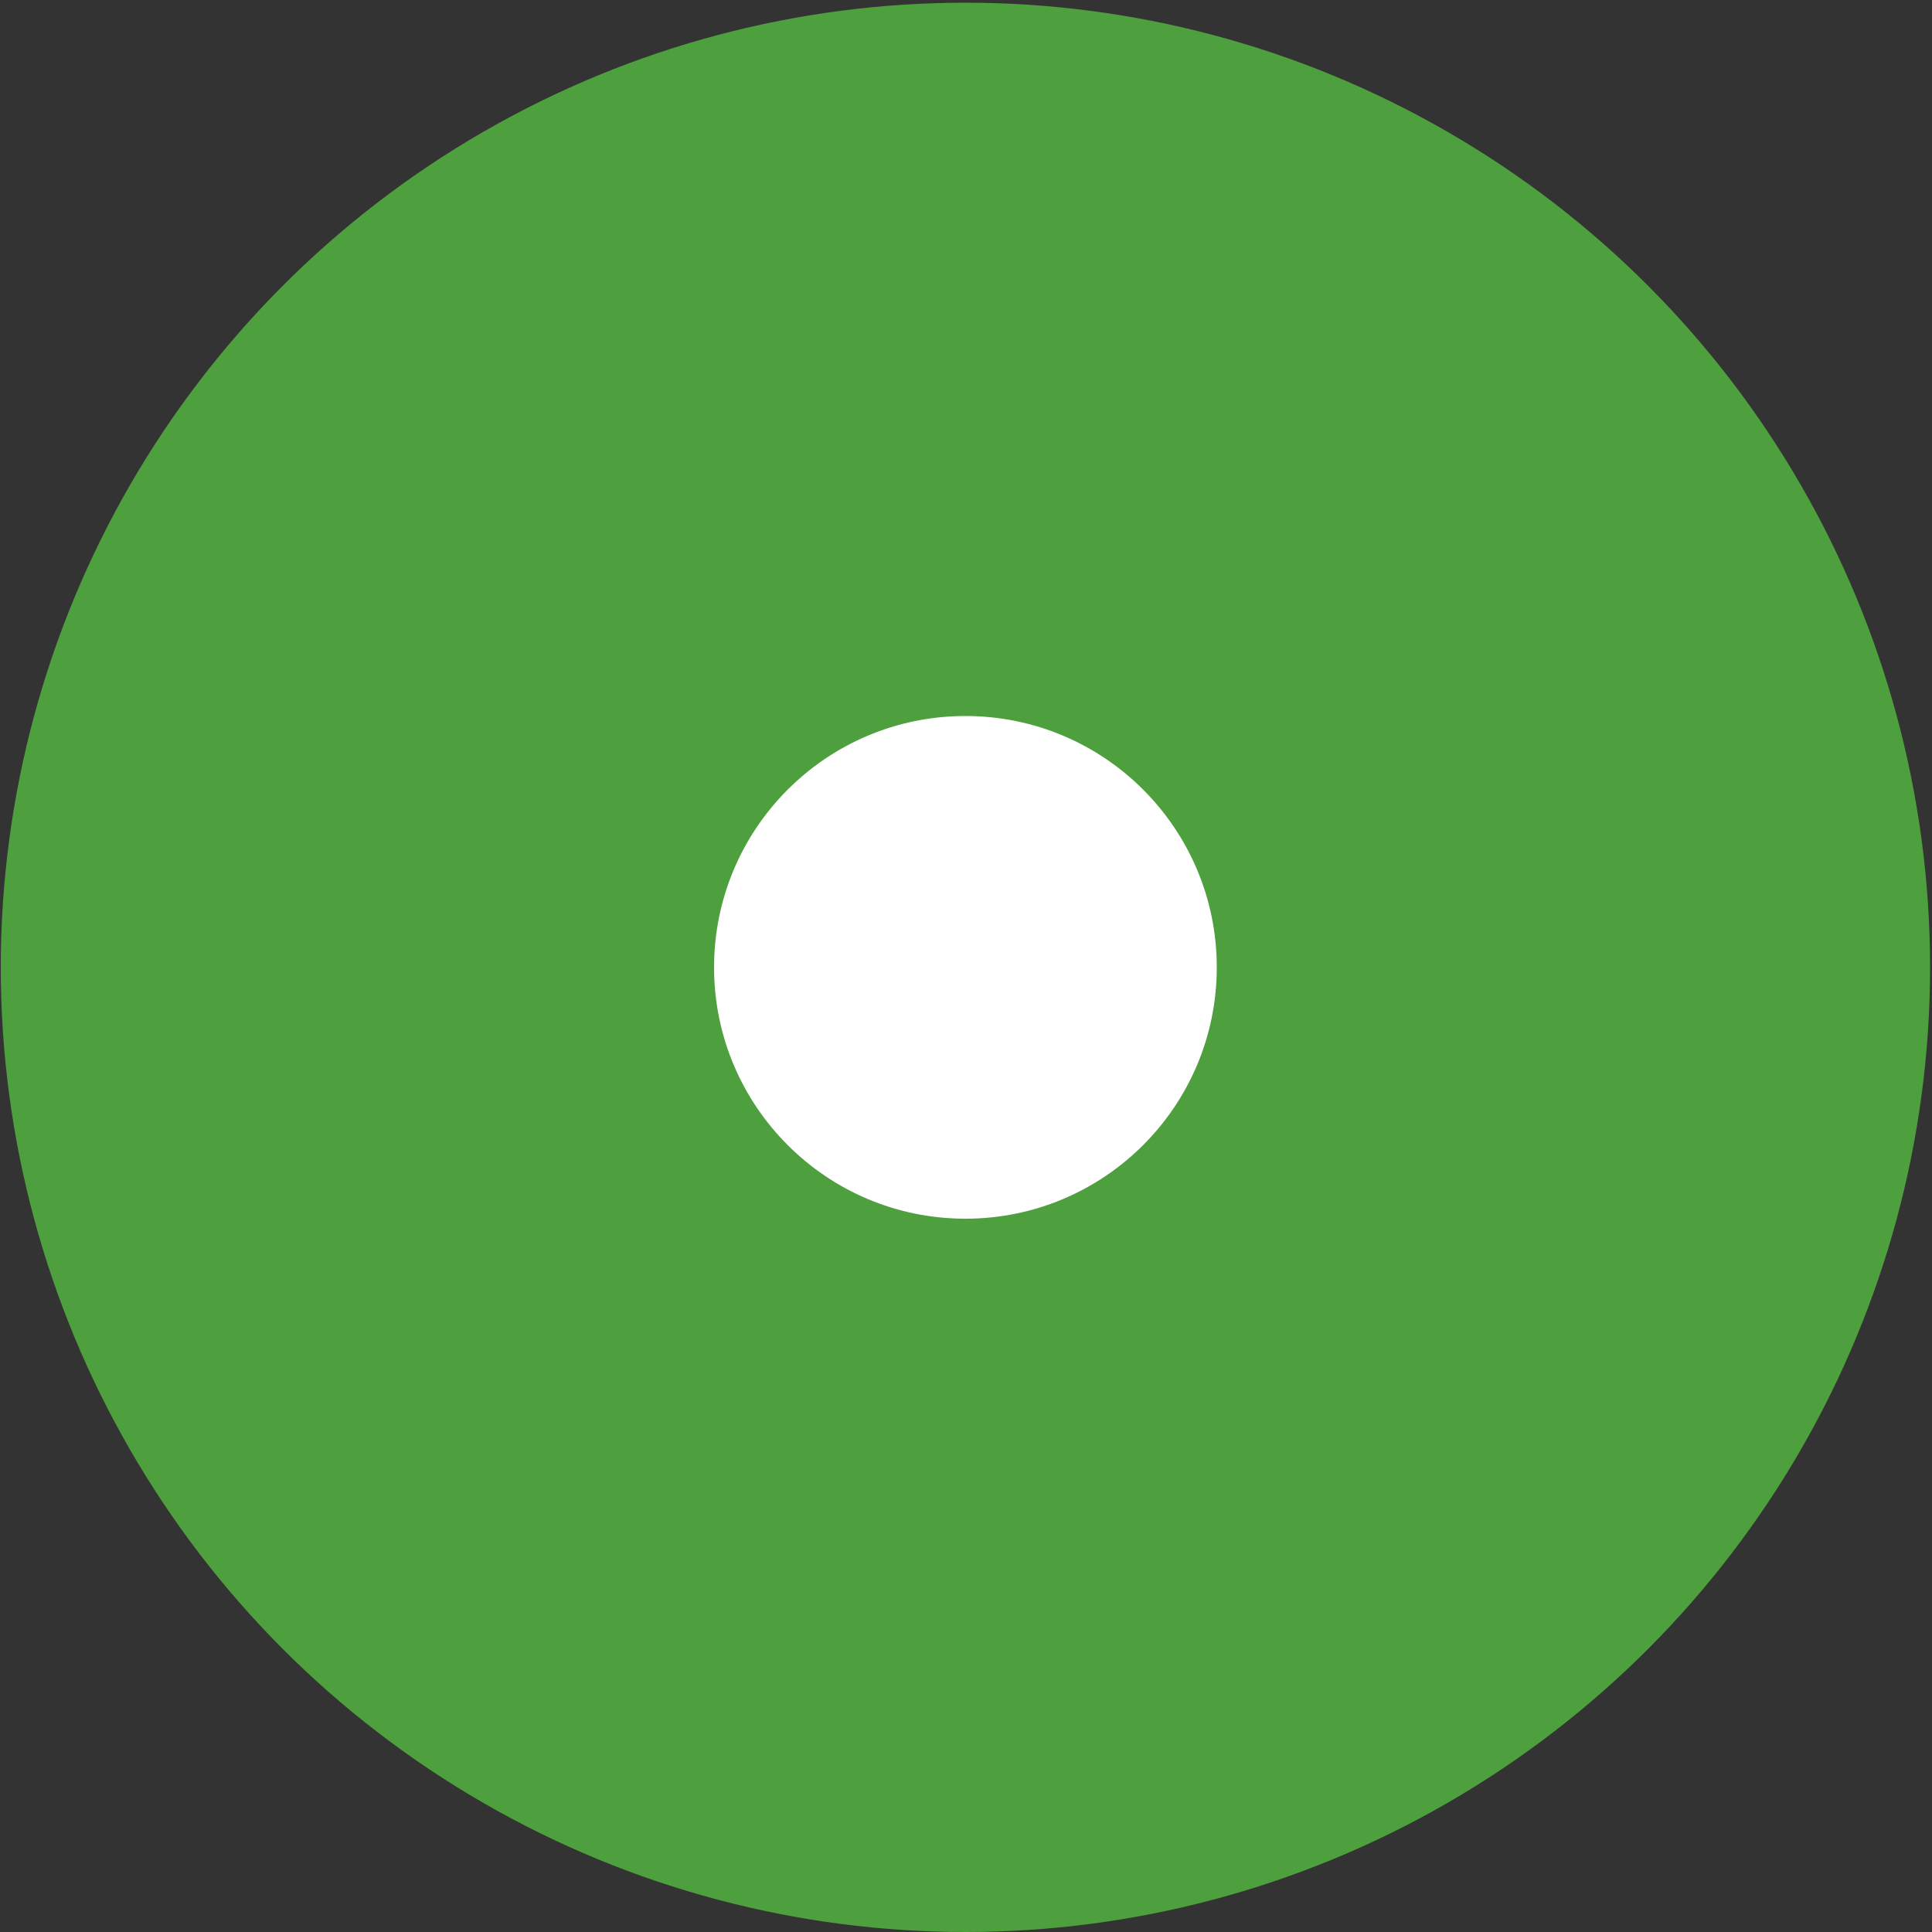 <?xml version="1.0" encoding="utf-8"?>
<!-- Generator: Adobe Illustrator 25.1.0, SVG Export Plug-In . SVG Version: 6.00 Build 0)  -->
<svg version="1.1" id="Camada_1" xmlns="http://www.w3.org/2000/svg" xmlns:xlink="http://www.w3.org/1999/xlink" x="0px" y="0px"
	 viewBox="0 0 1000 1000" style="enable-background:new 0 0 1000 1000;" xml:space="preserve">
<rect x="0" y="0" width="1000" height="1000" fill="#333333" stroke="none"/>
<style type="text/css">
	.st0{fill:#4E9F3D;}
	.st1{fill:#FFFFFF;}
</style>
<g>
	<circle class="st0" cx="499.7" cy="500.7" r="499.3"/>
</g>
<g>
	<circle class="st1" cx="499.7" cy="500.7" r="130.1"/>
</g>
</svg>

